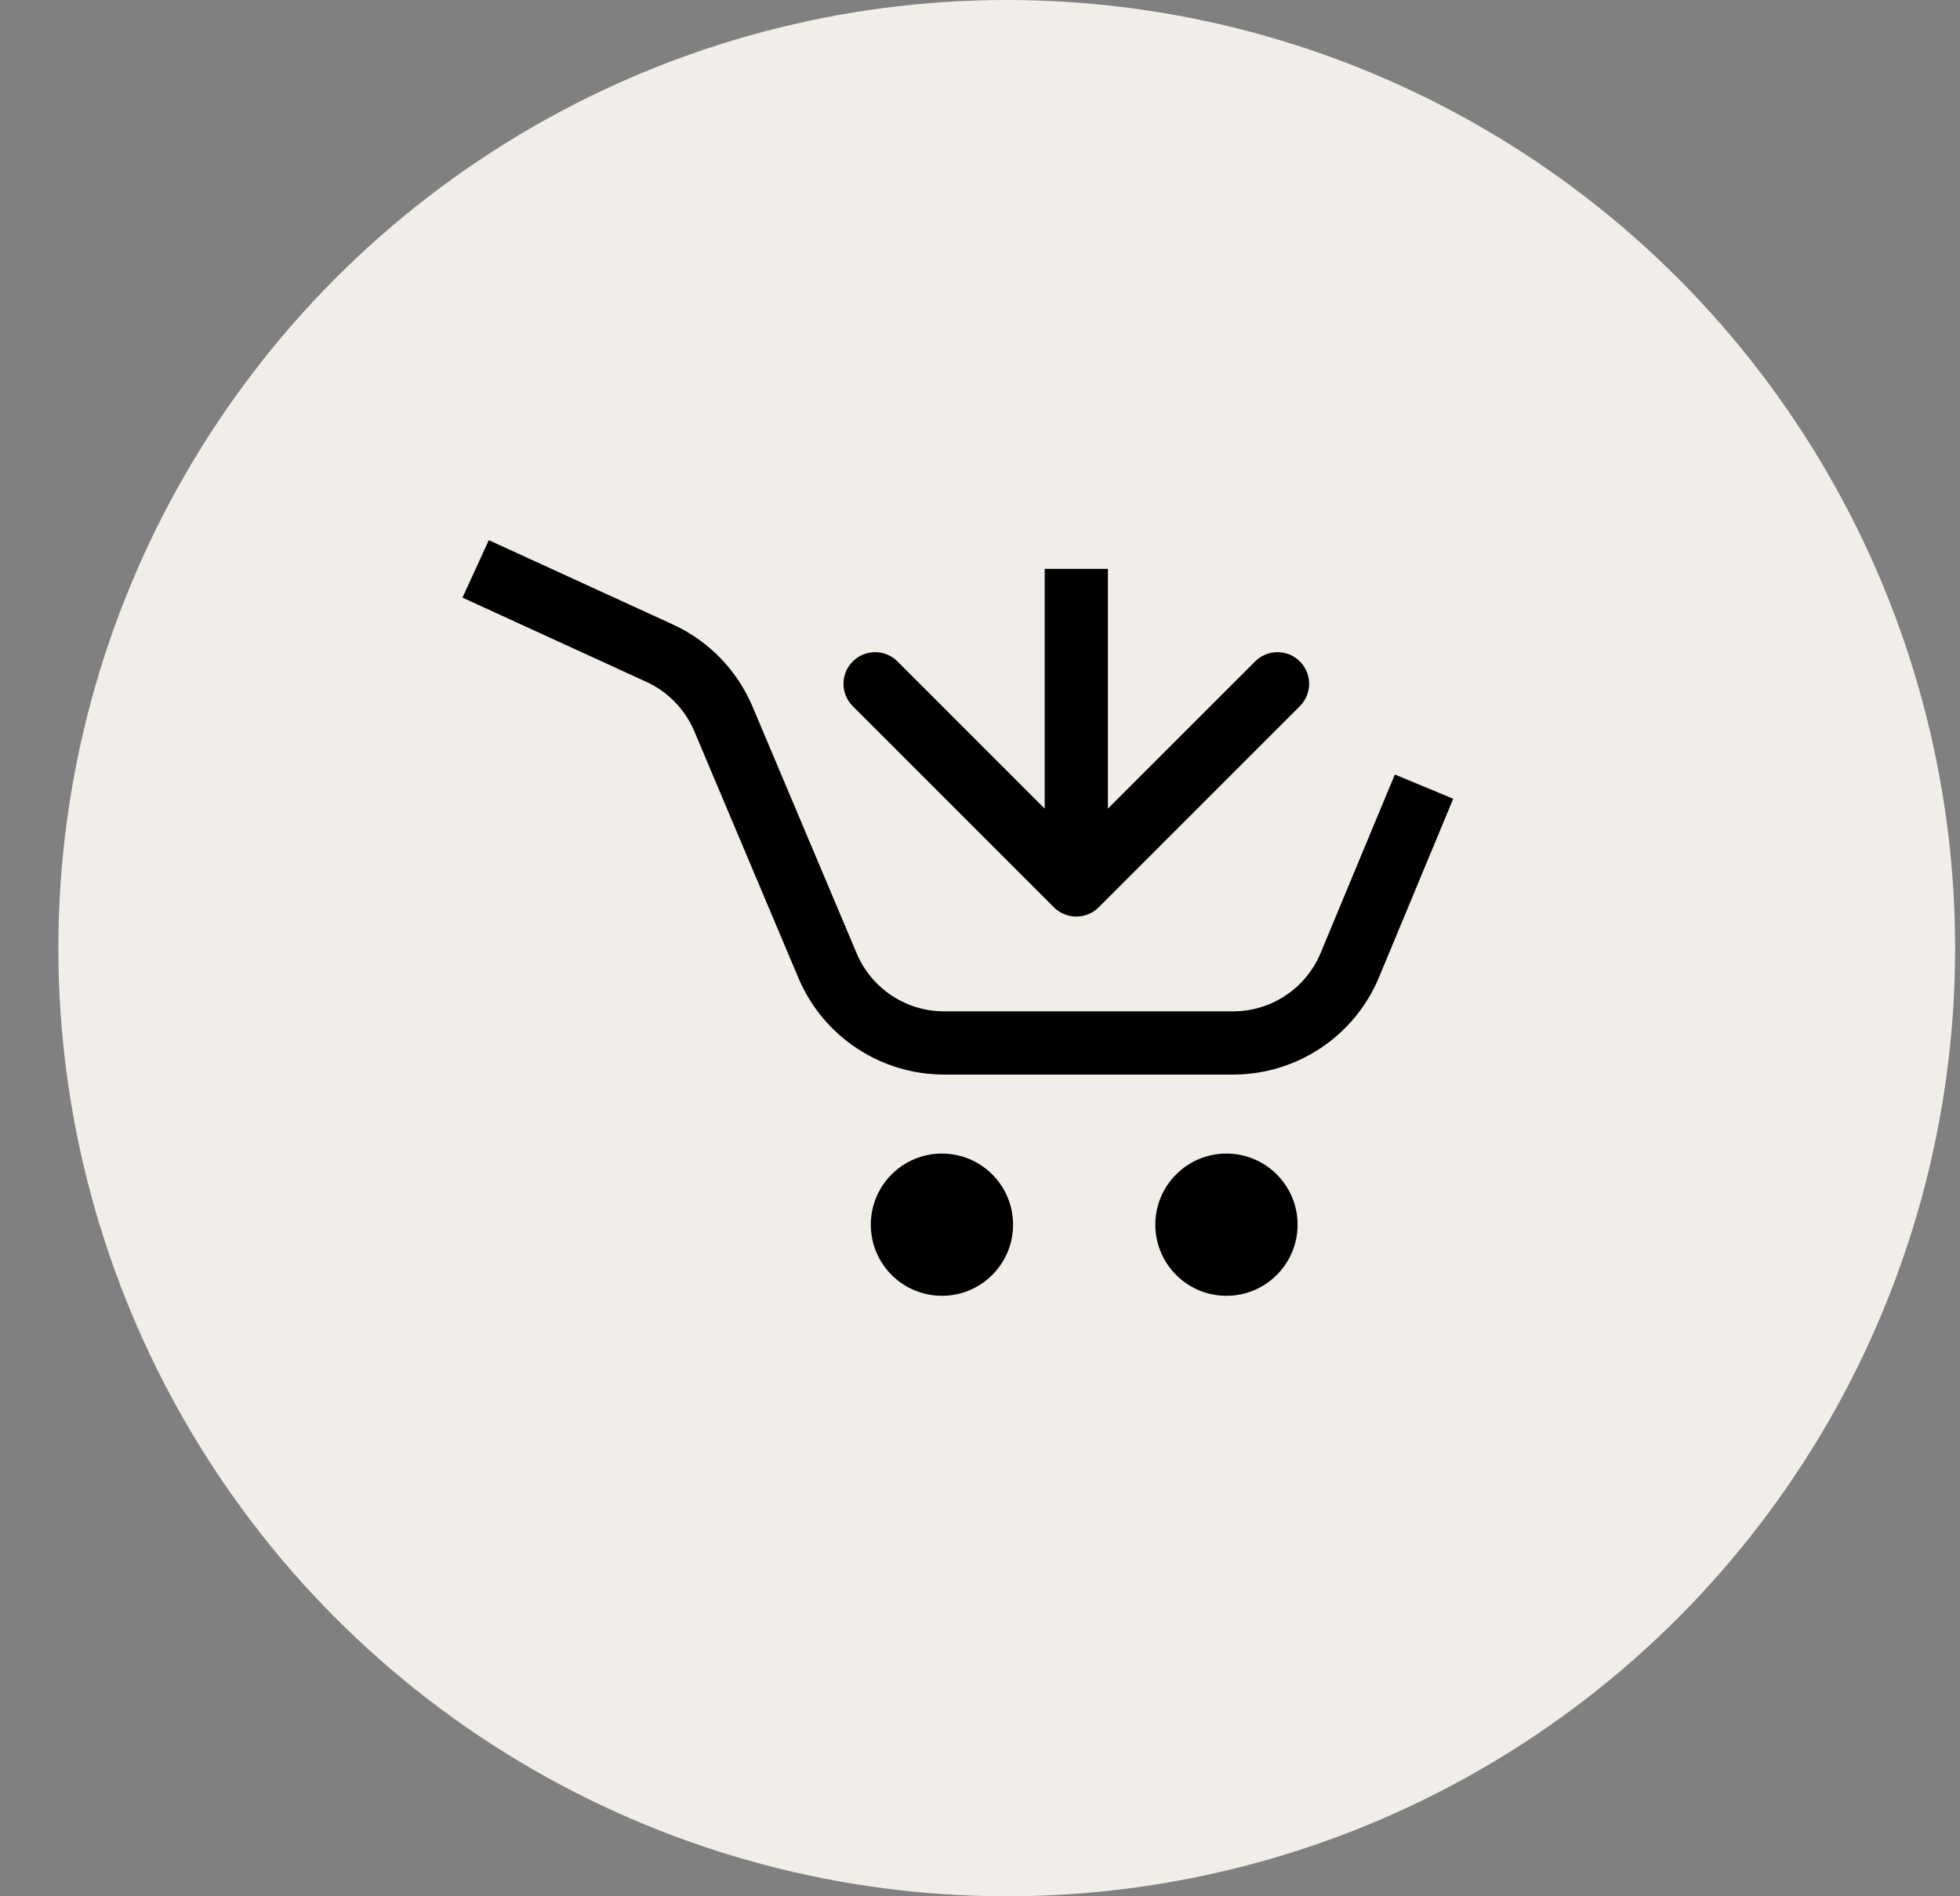 <svg width="31" height="30" viewBox="0 0 31 30" fill="none" xmlns="http://www.w3.org/2000/svg">
<rect x="0" y="0" width="31" height="30" fill="#808080" stroke="none"/>
<circle cx="15.923" cy="15" r="15" fill="#F1EDE8"/>
<circle cx="14.898" cy="19.375" r="1.125" fill="black"/>
<circle cx="19.398" cy="19.375" r="1.125" fill="black"/>
<path d="M7.523 9L10.432 10.333C10.887 10.541 11.247 10.913 11.442 11.374L13.089 15.278C13.402 16.018 14.128 16.5 14.932 16.5H19.503C20.311 16.5 21.04 16.014 21.35 15.267L22.523 12.445" stroke="black"/>
<path d="M16.669 14.354C16.865 14.549 17.181 14.549 17.377 14.354L20.559 11.172C20.754 10.976 20.754 10.66 20.559 10.464C20.363 10.269 20.047 10.269 19.852 10.464L17.023 13.293L14.195 10.464C13.999 10.269 13.683 10.269 13.488 10.464C13.292 10.66 13.292 10.976 13.488 11.172L16.669 14.354ZM16.523 9V14H17.523V9H16.523Z" fill="black"/>
</svg>
